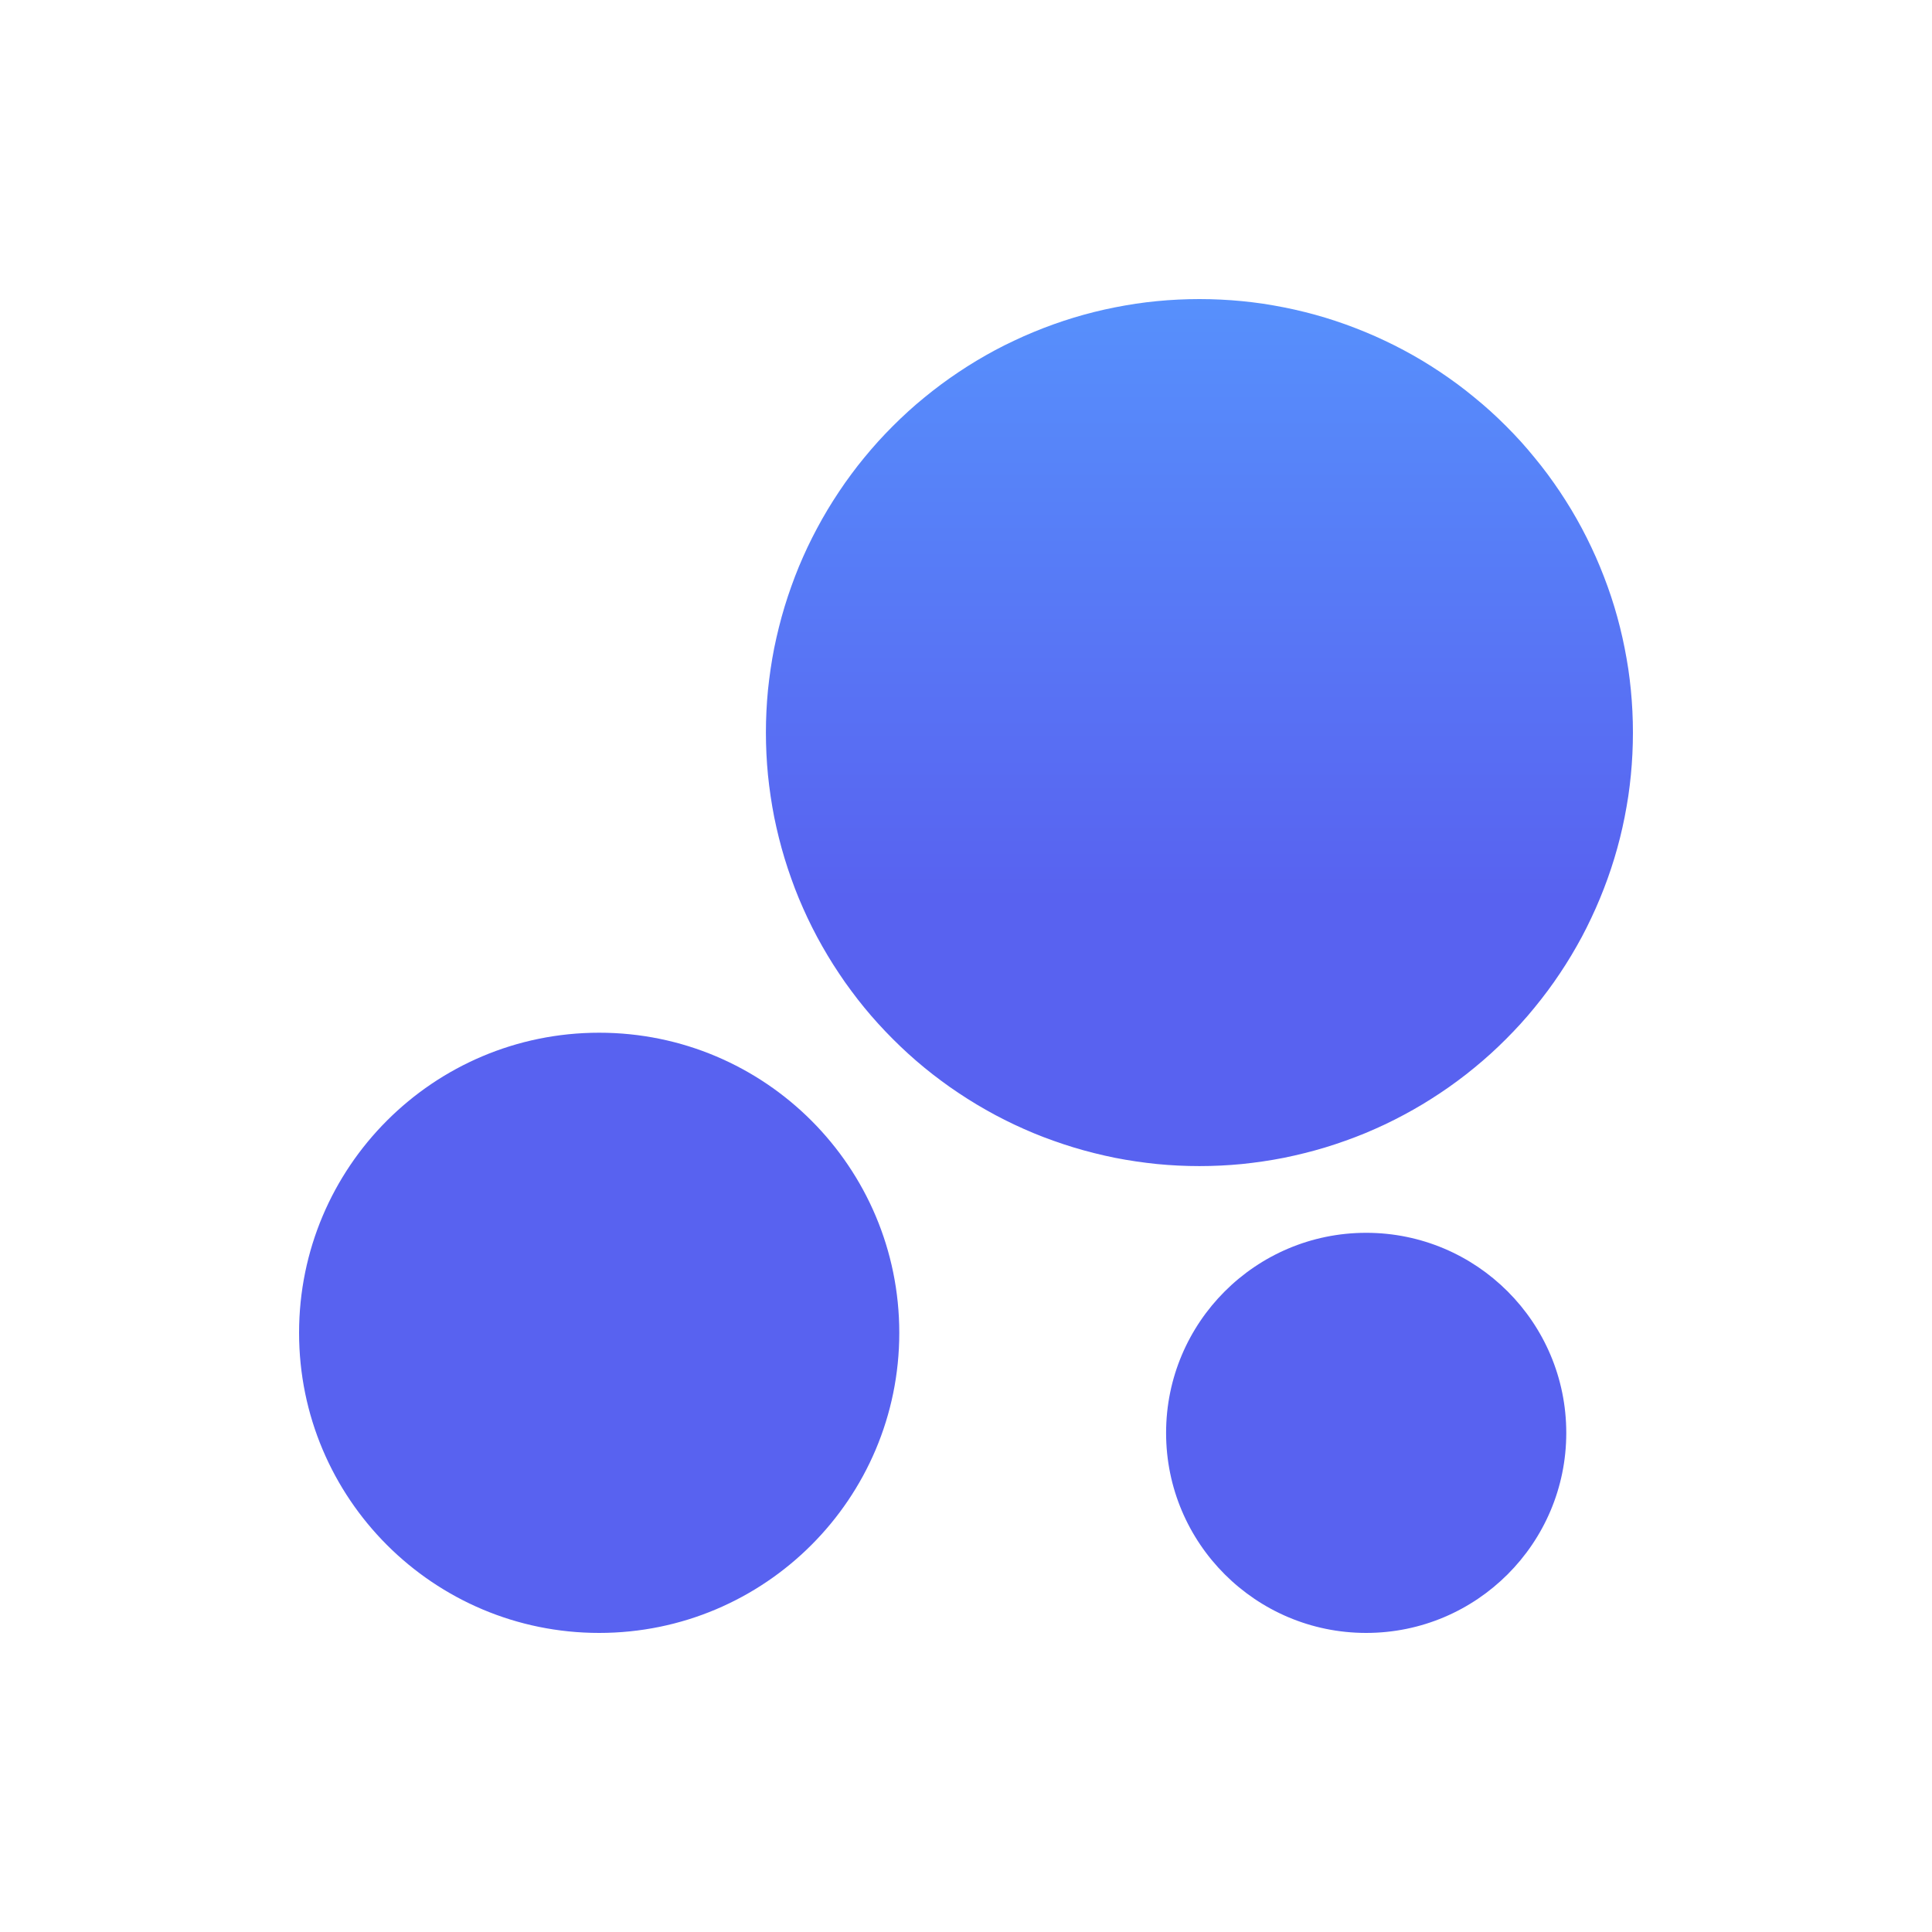 <svg xmlns="http://www.w3.org/2000/svg" xmlns:xlink="http://www.w3.org/1999/xlink" fill="none" version="1.1" width="30" height="30" viewBox="0 0 30 30"><defs><linearGradient x1="0.108" y1="0" x2="0.108" y2="1" id="master_svg0_247_05230"><stop offset="0%" stop-color="#5790FC" stop-opacity="1"/><stop offset="45%" stop-color="#5862F0" stop-opacity="1"/><stop offset="100%" stop-color="#5862F0" stop-opacity="1"/></linearGradient></defs><g><g><path d="M18.625,18.107Q18.79,18.107,18.955,18.099Q19.12,18.091,19.285,18.075Q19.449,18.058,19.613,18.034Q19.776,18.01,19.938,17.978Q20.1,17.945,20.26,17.905Q20.421,17.865,20.579,17.817Q20.737,17.769,20.893,17.713Q21.048,17.658,21.201,17.595Q21.354,17.531,21.503,17.461Q21.652,17.39,21.798,17.312Q21.944,17.234,22.086,17.149Q22.227,17.064,22.365,16.972Q22.502,16.881,22.635,16.782Q22.768,16.684,22.895,16.579Q23.023,16.474,23.146,16.363Q23.268,16.252,23.385,16.135Q23.502,16.018,23.613,15.896Q23.724,15.774,23.828,15.646Q23.933,15.518,24.032,15.385Q24.13,15.253,24.222,15.115Q24.314,14.978,24.399,14.836Q24.484,14.694,24.562,14.549Q24.64,14.403,24.71,14.253Q24.781,14.104,24.844,13.951Q24.907,13.799,24.963,13.643Q25.019,13.487,25.067,13.329Q25.115,13.171,25.155,13.011Q25.195,12.851,25.227,12.689Q25.259,12.526,25.284,12.363Q25.308,12.2,25.324,12.035Q25.34,11.871,25.348,11.706Q25.356,11.54,25.356,11.375Q25.356,11.21,25.348,11.045Q25.34,10.88,25.324,10.715Q25.308,10.551,25.284,10.387Q25.259,10.224,25.227,10.062Q25.195,9.9,25.155,9.74Q25.115,9.579,25.067,9.421Q25.019,9.263,24.963,9.107Q24.907,8.952,24.844,8.799Q24.781,8.646,24.71,8.497Q24.64,8.348,24.562,8.202Q24.484,8.056,24.399,7.914Q24.314,7.773,24.222,7.635Q24.13,7.498,24.032,7.365Q23.933,7.232,23.828,7.105Q23.724,6.977,23.613,6.854Q23.502,6.732,23.385,6.615Q23.268,6.498,23.146,6.387Q23.023,6.276,22.895,6.172Q22.768,6.067,22.635,5.968Q22.502,5.87,22.365,5.778Q22.227,5.686,22.086,5.601Q21.944,5.516,21.798,5.438Q21.652,5.36,21.503,5.29Q21.354,5.219,21.201,5.156Q21.048,5.093,20.893,5.037Q20.737,4.981,20.579,4.933Q20.421,4.885,20.26,4.845Q20.1,4.805,19.938,4.773Q19.776,4.741,19.613,4.716Q19.449,4.692,19.285,4.676Q19.12,4.66,18.955,4.652Q18.79,4.644,18.625,4.644Q18.46,4.644,18.294,4.652Q18.129,4.66,17.965,4.676Q17.8,4.692,17.637,4.716Q17.474,4.741,17.311,4.773Q17.149,4.805,16.989,4.845Q16.829,4.885,16.671,4.933Q16.513,4.981,16.357,5.037Q16.201,5.093,16.049,5.156Q15.896,5.219,15.747,5.29Q15.597,5.36,15.451,5.438Q15.306,5.516,15.164,5.601Q15.022,5.686,14.885,5.778Q14.747,5.87,14.615,5.968Q14.482,6.067,14.354,6.172Q14.226,6.276,14.104,6.387Q13.982,6.498,13.865,6.615Q13.748,6.732,13.637,6.854Q13.526,6.977,13.421,7.105Q13.316,7.232,13.218,7.365Q13.119,7.498,13.028,7.635Q12.936,7.773,12.851,7.914Q12.766,8.056,12.688,8.202Q12.61,8.348,12.539,8.497Q12.469,8.646,12.405,8.799Q12.342,8.952,12.287,9.107Q12.231,9.263,12.183,9.421Q12.135,9.579,12.095,9.74Q12.055,9.9,12.022,10.062Q11.99,10.224,11.966,10.387Q11.942,10.551,11.925,10.715Q11.909,10.88,11.901,11.045Q11.893,11.21,11.893,11.375Q11.893,11.54,11.901,11.706Q11.909,11.871,11.925,12.035Q11.942,12.2,11.966,12.363Q11.99,12.526,12.022,12.689Q12.055,12.851,12.095,13.011Q12.135,13.171,12.183,13.329Q12.231,13.487,12.287,13.643Q12.342,13.799,12.405,13.951Q12.469,14.104,12.539,14.253Q12.61,14.403,12.688,14.549Q12.766,14.694,12.851,14.836Q12.936,14.978,13.028,15.115Q13.119,15.253,13.218,15.385Q13.316,15.518,13.421,15.646Q13.526,15.774,13.637,15.896Q13.748,16.018,13.865,16.135Q13.982,16.252,14.104,16.363Q14.226,16.474,14.354,16.579Q14.482,16.684,14.615,16.782Q14.747,16.881,14.885,16.972Q15.022,17.064,15.164,17.149Q15.306,17.234,15.451,17.312Q15.597,17.39,15.747,17.461Q15.896,17.531,16.049,17.595Q16.201,17.658,16.357,17.713Q16.513,17.769,16.671,17.817Q16.829,17.865,16.989,17.905Q17.149,17.945,17.311,17.978Q17.474,18.01,17.637,18.034Q17.8,18.058,17.965,18.075Q18.129,18.091,18.294,18.099Q18.46,18.107,18.625,18.107ZM9.304,25.356C6.731,25.356,4.644,23.269,4.644,20.696C4.644,18.123,6.729,16.036,9.304,16.036C11.879,16.036,13.964,18.123,13.964,20.696C13.964,23.269,11.877,25.356,9.304,25.356ZM21.214,25.356C19.499,25.356,18.107,23.965,18.107,22.25C18.107,20.534,19.499,19.143,21.214,19.143C22.929,19.143,24.321,20.534,24.321,22.25C24.321,23.965,22.929,25.356,21.214,25.356Z" fill-rule="evenodd" fill="url(#master_svg0_247_05230)" fill-opacity="1"/></g></g></svg>